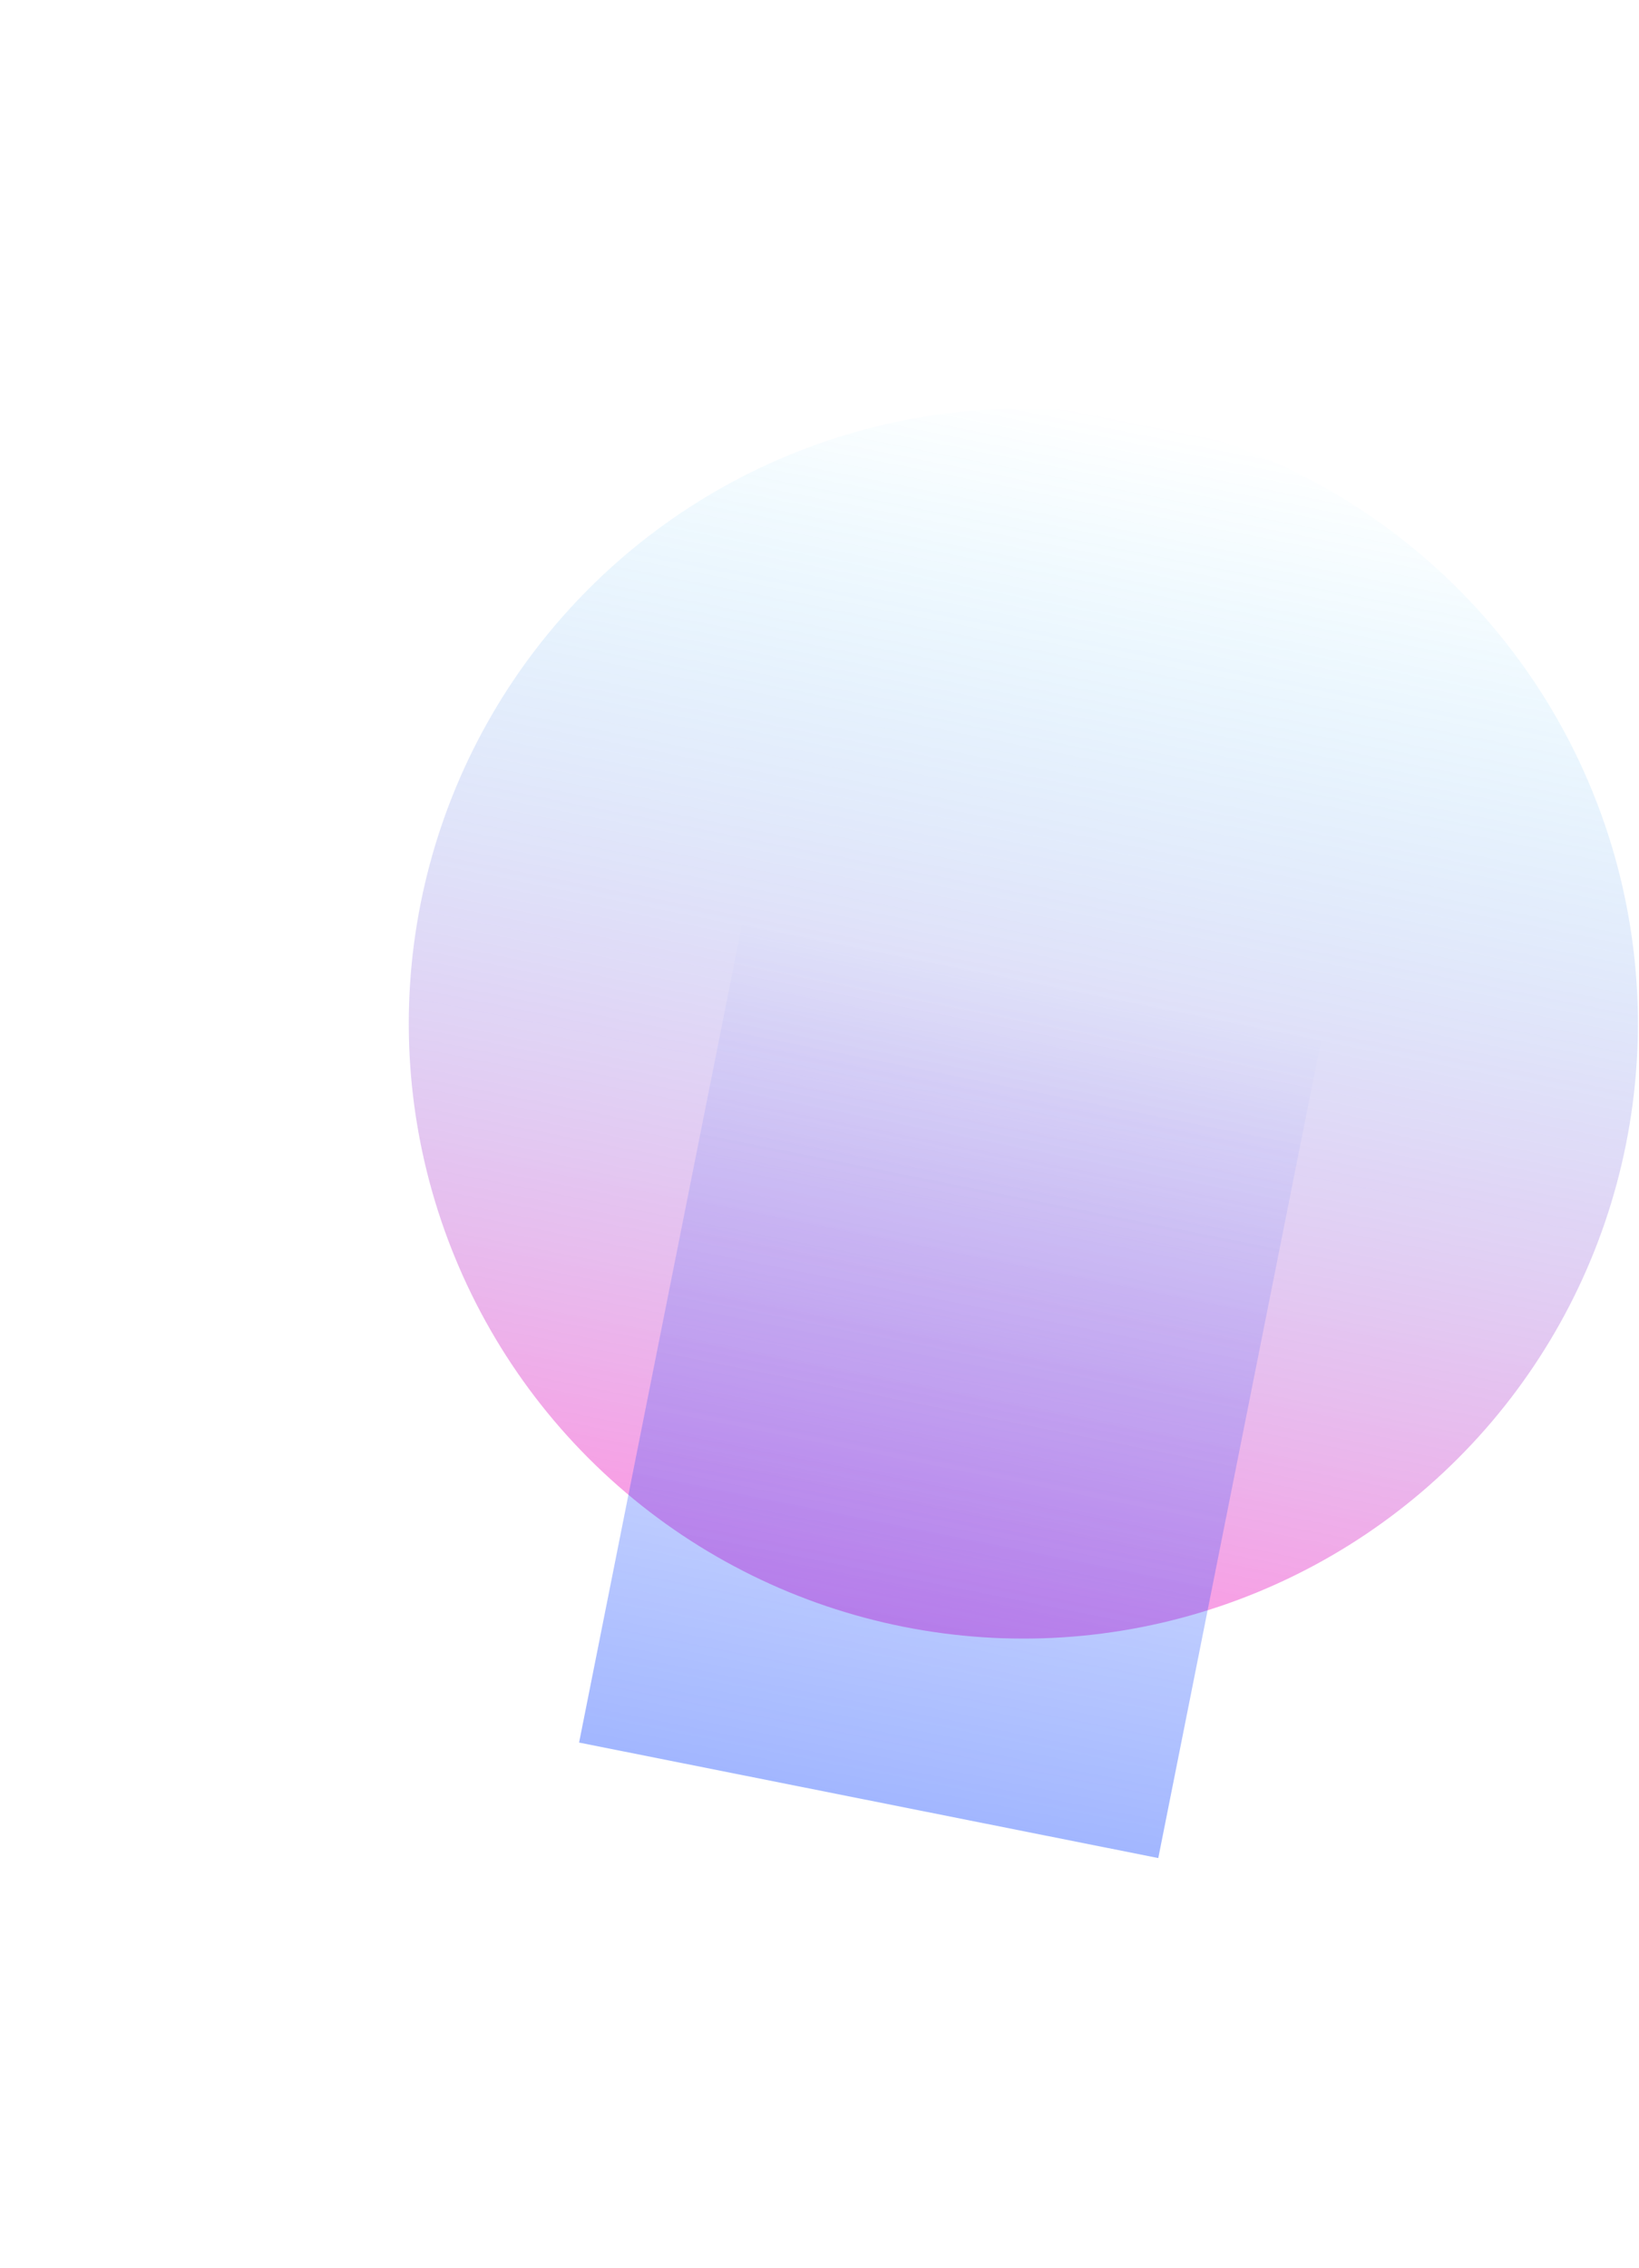 <svg width="721" height="997" viewBox="0 0 721 997" fill="none" xmlns="http://www.w3.org/2000/svg">
<g filter="url(#filter0_f_455_2471)">
<circle cx="450.175" cy="449.969" r="270.346" transform="rotate(11.27 450.175 449.969)" fill="url(#paint0_linear_455_2471)" fill-opacity="0.5"/>
</g>
<g filter="url(#filter1_f_455_2471)">
<rect x="326.777" y="404.535" width="259.796" height="368.594" transform="rotate(11.27 326.777 404.535)" fill="url(#paint1_linear_455_2471)" fill-opacity="0.4"/>
</g>
<defs>
<filter id="filter0_f_455_2471" x="0.443" y="0.236" width="899.465" height="899.465" filterUnits="userSpaceOnUse" color-interpolation-filters="sRGB">
<feFlood flood-opacity="0" result="BackgroundImageFix"/>
<feBlend mode="normal" in="SourceGraphic" in2="BackgroundImageFix" result="shape"/>
<feGaussianBlur stdDeviation="89.667" result="effect1_foregroundBlur_455_2471"/>
</filter>
<filter id="filter1_f_455_2471" x="75.406" y="225.201" width="685.492" height="770.929" filterUnits="userSpaceOnUse" color-interpolation-filters="sRGB">
<feFlood flood-opacity="0" result="BackgroundImageFix"/>
<feBlend mode="normal" in="SourceGraphic" in2="BackgroundImageFix" result="shape"/>
<feGaussianBlur stdDeviation="89.667" result="effect1_foregroundBlur_455_2471"/>
</filter>
<linearGradient id="paint0_linear_455_2471" x1="450.175" y1="179.623" x2="450.175" y2="720.315" gradientUnits="userSpaceOnUse">
<stop stop-color="#00C2FF" stop-opacity="0"/>
<stop offset="1" stop-color="#FF29C3"/>
</linearGradient>
<linearGradient id="paint1_linear_455_2471" x1="456.675" y1="404.535" x2="456.675" y2="773.129" gradientUnits="userSpaceOnUse">
<stop stop-color="#184BFF" stop-opacity="0"/>
<stop offset="1" stop-color="#174AFF"/>
</linearGradient>
</defs>
</svg>
